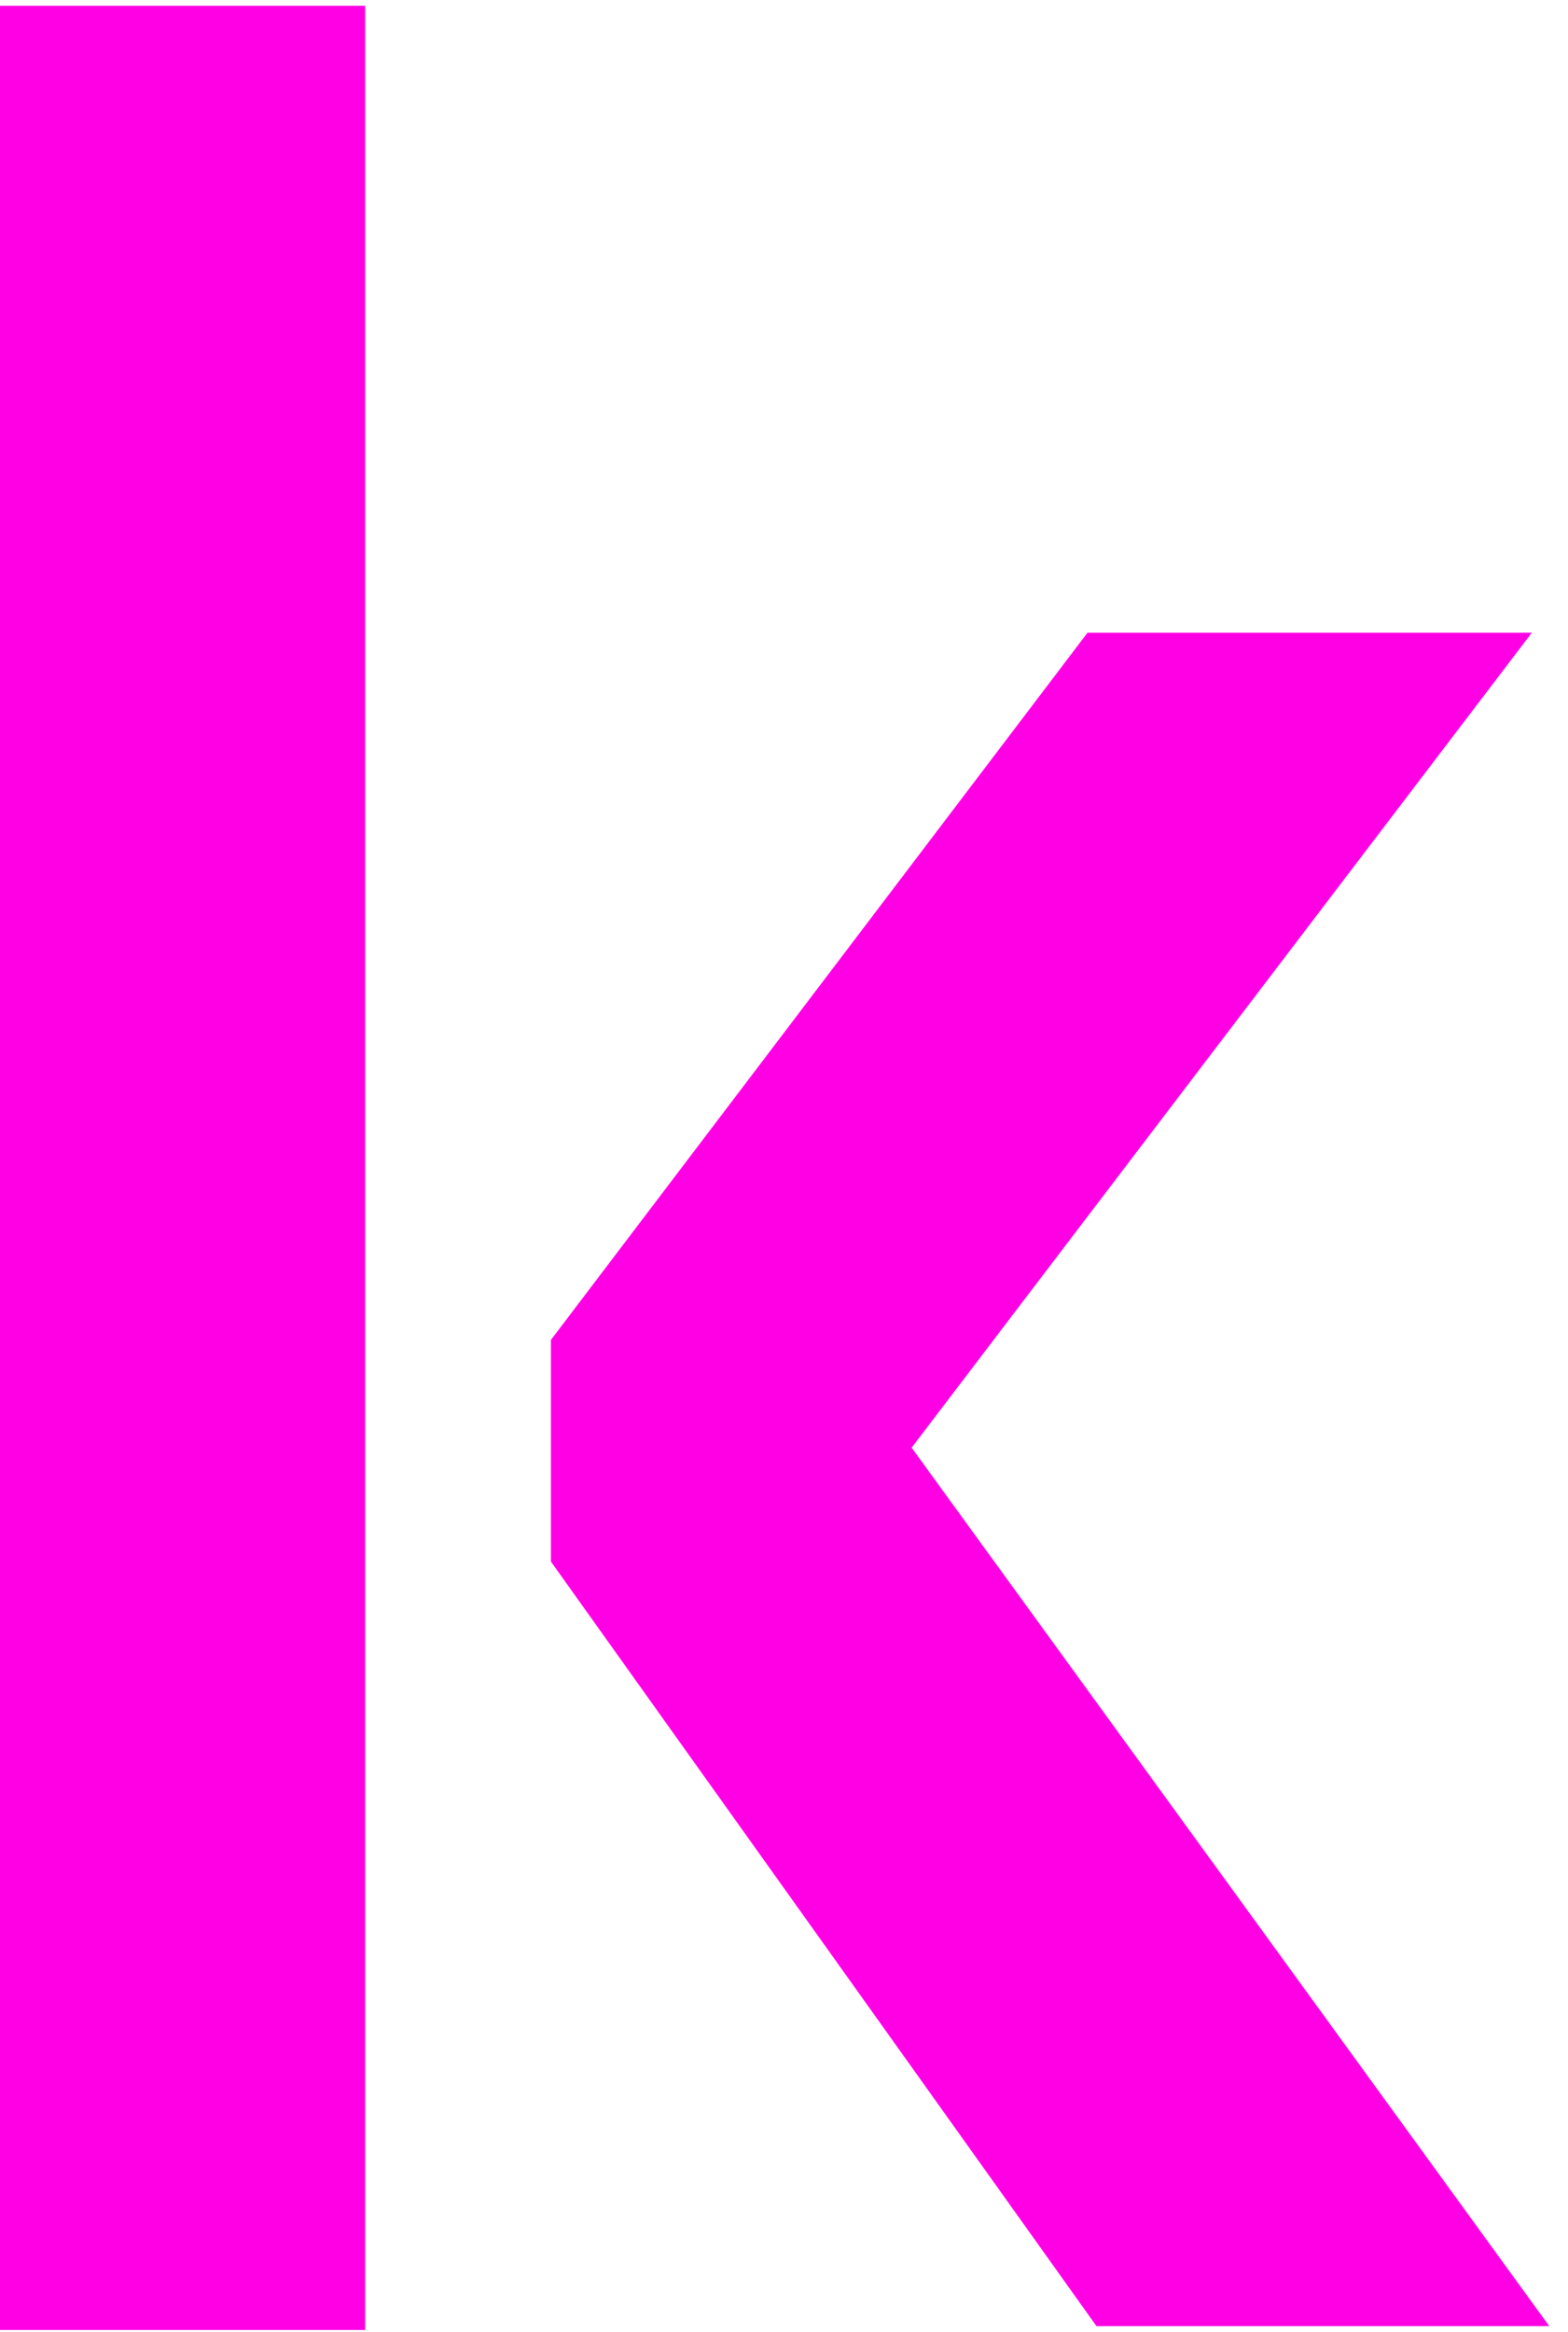 <svg width="31.491" height="46.819" viewBox="0.73 0.828 31.648 46.819"
    fill="none"
    xmlns="http://www.w3.org/2000/svg">
    <path d="M8.101 47.725H0.73V0.828H8.101V47.725Z" fill="#FF00E5" />
    <path
        d="M22.68 13.478H31.648L19.13 29.922L32 47.647H22.861L11.85 32.221V27.747L22.68 13.478Z"
        fill="#FF00E5" />
</svg>